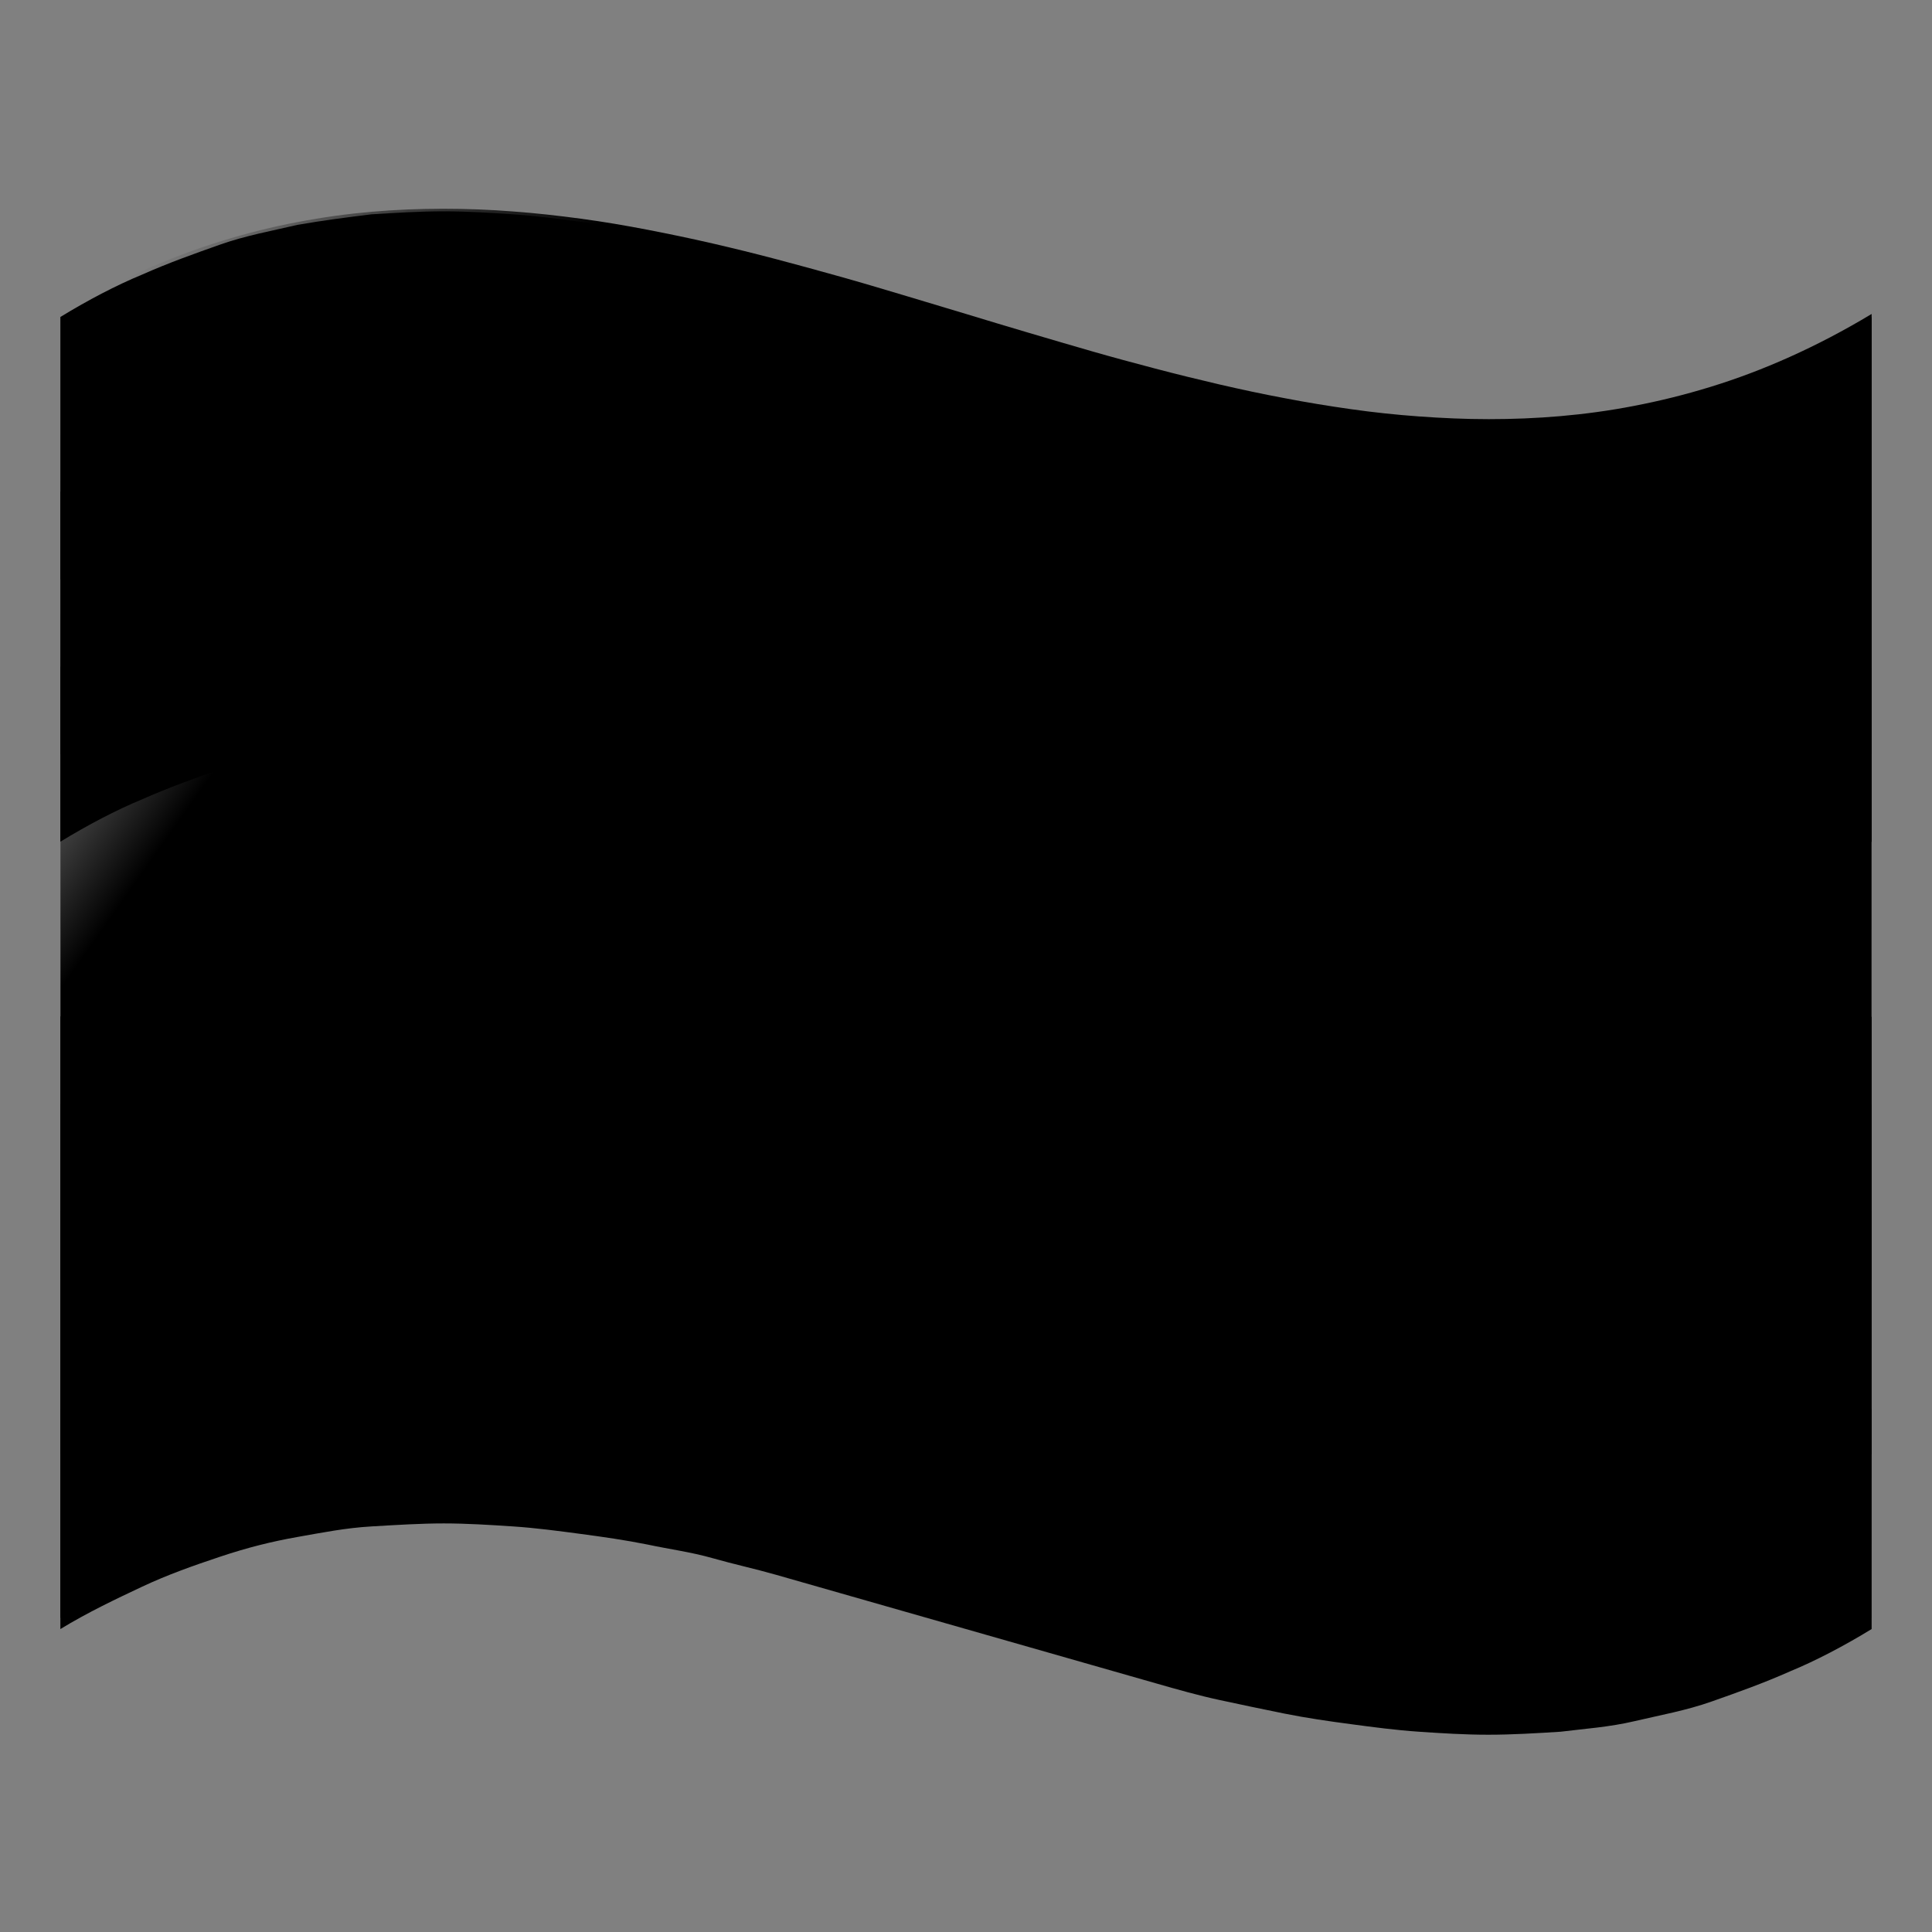 <svg width="128" height="128" viewBox="0 0 128 128" fill="none" xmlns="http://www.w3.org/2000/svg">
<rect x="0" y="0" width="128" height="128" fill="#808080" stroke="none"/>
<path d="M124 38.4C122.2 39.5 120.3 40.5 118.6 41.2C116.8 42 115.1 42.6 113.4 43.2C111.7 43.8 110 44.1 108.3 44.5C106.6 44.9 105 45 103.4 45.2C101.8 45.3 100.2 45.4 98.6 45.4C97 45.4 95.5 45.3 94 45.2C92.5 45.1 91 44.9 89.5 44.7C88 44.5 86.6 44.3 85.1 44C83.6 43.7 82.2 43.4 80.8 43.1C79.4 42.8 78 42.4 76.6 42C75.2 41.6 73.8 41.2 72.4 40.8C71 40.4 69.6 40 68.2 39.6C66.8 39.2 65.4 38.8 64 38.4C62.6 38 61.2 37.6 59.8 37.2C58.4 36.8 57 36.4 55.6 36C54.2 35.6 52.8 35.2 51.4 34.8C50 34.4 48.6 34.1 47.2 33.7C45.8 33.3 44.3 33.1 42.9 32.8C41.4 32.5 40 32.3 38.5 32.1C37 31.9 35.5 31.7 34 31.6C32.5 31.5 30.9 31.4 29.4 31.4C27.9 31.4 26.3 31.5 24.6 31.6C22.9 31.7 21.4 32 19.7 32.3C18 32.6 16.4 33 14.6 33.6C12.8 34.2 11.1 34.8 9.4 35.6C7.7 36.4 5.8 37.3 4 38.4V33.4C4 33.4 4 27.5 4 26V21C5.8 19.9 7.7 18.9 9.4 18.2C11.2 17.4 12.9 16.8 14.6 16.2C16.3 15.6 18 15.3 19.7 14.9C21.4 14.6 23 14.4 24.6 14.2C26.2 14.1 27.8 14 29.4 14C31 14 32.5 14.1 34 14.2C35.5 14.3 37 14.5 38.5 14.7C40 14.9 41.5 15.1 42.9 15.4C44.3 15.7 45.8 16 47.2 16.3C48.6 16.6 50 17 51.4 17.4C52.8 17.8 54.2 18.2 55.6 18.6C57 19 58.4 19.4 59.8 19.8C61.2 20.2 62.6 20.6 64 21C65.4 21.4 66.8 21.8 68.2 22.2C69.6 22.6 71 23 72.4 23.4C73.8 23.8 75.2 24.2 76.6 24.6C78 25 79.4 25.3 80.8 25.7C82.2 26 83.7 26.3 85.1 26.6C86.5 26.9 88 27.1 89.5 27.3C91 27.5 92.5 27.7 94 27.8C95.5 27.9 97.1 28 98.6 28C100.1 28 101.7 27.9 103.4 27.8C105.1 27.7 106.6 27.4 108.3 27.1C110 26.8 111.6 26.4 113.4 25.8C115.2 25.2 116.9 24.6 118.6 23.8C120.3 23 122.2 22.1 124 21V26V33.4C124 33.4 124 36.5 124 38.4Z" fill="#757575" style="fill:#757575;fill:color(display-p3 0.459 0.459 0.459);fill-opacity:1;"/>
<path d="M124 49.988C122.2 51.088 120.3 52.088 118.6 52.788C116.8 53.588 115.1 54.188 113.4 54.788C111.7 55.388 110 55.688 108.3 56.088C106.6 56.488 105 56.588 103.4 56.788C101.8 56.888 100.2 56.988 98.6 56.988C97 56.988 95.5 56.888 94 56.788C92.5 56.688 91 56.488 89.5 56.288C88 56.088 86.6 55.888 85.1 55.588C83.6 55.288 82.2 54.988 80.8 54.688C79.4 54.388 78 53.988 76.6 53.588C75.2 53.188 73.8 52.788 72.4 52.388C71 51.988 69.6 51.588 68.2 51.188C66.8 50.788 65.4 50.388 64 49.988C62.6 49.588 61.2 49.188 59.8 48.788C58.4 48.388 57 47.988 55.6 47.588C54.2 47.188 52.8 46.788 51.4 46.388C50 45.988 48.6 45.688 47.2 45.288C45.8 44.888 44.3 44.688 42.9 44.388C41.4 44.088 40 43.888 38.5 43.688C37 43.488 35.5 43.288 34 43.188C32.5 43.088 30.9 42.988 29.4 42.988C27.9 42.988 26.3 43.088 24.6 43.188C22.9 43.288 21.4 43.588 19.7 43.888C18 44.188 16.4 44.588 14.6 45.188C12.8 45.788 11.1 46.388 9.4 47.188C7.7 47.988 5.8 48.888 4 49.988V44.988C4 44.988 4 39.088 4 37.588V32.588C5.8 31.488 7.7 30.488 9.4 29.788C11.2 28.988 12.9 28.388 14.6 27.788C16.3 27.188 18 26.888 19.7 26.488C21.4 26.188 23 25.988 24.6 25.788C26.2 25.688 27.8 25.588 29.4 25.588C31 25.588 32.5 25.688 34 25.788C35.5 25.888 37 26.088 38.5 26.288C40 26.488 41.5 26.688 42.9 26.988C44.3 27.288 45.8 27.588 47.2 27.888C48.6 28.188 50 28.588 51.4 28.988C52.8 29.388 54.2 29.788 55.6 30.188C57 30.588 58.4 30.988 59.8 31.388C61.2 31.788 62.6 32.188 64 32.588C65.4 32.988 66.8 33.388 68.2 33.788C69.6 34.188 71 34.588 72.4 34.988C73.8 35.388 75.2 35.788 76.6 36.188C78 36.588 79.4 36.888 80.8 37.288C82.2 37.588 83.7 37.888 85.1 38.188C86.5 38.488 88 38.688 89.5 38.888C91 39.088 92.5 39.288 94 39.388C95.5 39.488 97.1 39.588 98.6 39.588C100.1 39.588 101.7 39.488 103.4 39.388C105.1 39.288 106.6 38.988 108.3 38.688C110 38.388 111.6 37.988 113.4 37.388C115.2 36.788 116.9 36.188 118.6 35.388C120.3 34.588 122.2 33.688 124 32.588V37.588V44.988C124 44.988 124 48.088 124 49.988Z" fill="#A8A8A8" style="fill:#A8A8A8;fill:color(display-p3 0.659 0.659 0.659);fill-opacity:1;"/>
<path d="M124 61.577C122.2 62.676 120.3 63.676 118.6 64.376C116.8 65.177 115.1 65.776 113.4 66.376C111.7 66.977 110 67.276 108.3 67.677C106.6 68.076 105 68.177 103.4 68.376C101.8 68.477 100.2 68.576 98.6 68.576C97 68.576 95.5 68.477 94 68.376C92.5 68.276 91 68.076 89.5 67.876C88 67.677 86.6 67.477 85.1 67.177C83.6 66.876 82.2 66.576 80.8 66.276C79.4 65.977 78 65.576 76.6 65.177C75.2 64.776 73.8 64.376 72.4 63.977C71 63.577 69.6 63.176 68.2 62.776C66.8 62.377 65.4 61.977 64 61.577C62.6 61.176 61.2 60.776 59.8 60.377C58.4 59.977 57 59.577 55.6 59.176C54.2 58.776 52.8 58.377 51.4 57.977C50 57.577 48.6 57.276 47.2 56.877C45.8 56.477 44.3 56.276 42.9 55.977C41.4 55.676 40 55.477 38.5 55.276C37 55.077 35.5 54.877 34 54.776C32.5 54.676 30.9 54.577 29.4 54.577C27.9 54.577 26.3 54.676 24.6 54.776C22.9 54.877 21.4 55.176 19.7 55.477C18 55.776 16.4 56.176 14.6 56.776C12.8 57.377 11.1 57.977 9.4 58.776C7.7 59.577 5.8 60.477 4 61.577V56.577C4 56.577 4 50.676 4 49.176V44.176C5.8 43.077 7.7 42.077 9.4 41.377C11.2 40.577 12.9 39.977 14.6 39.377C16.3 38.776 18 38.477 19.7 38.077C21.4 37.776 23 37.577 24.6 37.377C26.2 37.276 27.8 37.176 29.4 37.176C31 37.176 32.5 37.276 34 37.377C35.5 37.477 37 37.676 38.5 37.877C40 38.077 41.5 38.276 42.9 38.577C44.3 38.877 45.8 39.176 47.2 39.477C48.6 39.776 50 40.176 51.4 40.577C52.8 40.977 54.2 41.377 55.6 41.776C57 42.176 58.4 42.577 59.8 42.977C61.2 43.377 62.6 43.776 64 44.176C65.4 44.577 66.8 44.977 68.2 45.377C69.6 45.776 71 46.176 72.4 46.577C73.8 46.977 75.2 47.377 76.6 47.776C78 48.176 79.4 48.477 80.8 48.877C82.2 49.176 83.7 49.477 85.1 49.776C86.5 50.077 88 50.276 89.5 50.477C91 50.676 92.5 50.877 94 50.977C95.5 51.077 97.1 51.176 98.6 51.176C100.1 51.176 101.7 51.077 103.4 50.977C105.1 50.877 106.6 50.577 108.3 50.276C110 49.977 111.6 49.577 113.4 48.977C115.2 48.377 116.9 47.776 118.6 46.977C120.3 46.176 122.2 45.276 124 44.176V49.176V56.577C124 56.577 124 59.676 124 61.577Z" fill="#EFE756" style="fill:#EFE756;fill:color(display-p3 0.937 0.906 0.337);fill-opacity:1;"/>
<path d="M124 73.165C122.2 74.265 120.3 75.265 118.6 75.965C116.8 76.765 115.1 77.365 113.4 77.965C111.7 78.565 110 78.865 108.3 79.265C106.6 79.665 105 79.765 103.4 79.965C101.8 80.065 100.2 80.165 98.6 80.165C97 80.165 95.5 80.065 94 79.965C92.5 79.865 91 79.665 89.5 79.465C88 79.265 86.6 79.065 85.1 78.765C83.6 78.465 82.2 78.165 80.8 77.865C79.4 77.565 78 77.165 76.6 76.765C75.2 76.365 73.8 75.965 72.4 75.565C71 75.165 69.6 74.765 68.2 74.365C66.8 73.965 65.4 73.565 64 73.165C62.6 72.765 61.2 72.365 59.8 71.965C58.4 71.565 57 71.165 55.6 70.765C54.2 70.365 52.8 69.965 51.4 69.565C50 69.165 48.6 68.865 47.2 68.465C45.8 68.065 44.3 67.865 42.9 67.565C41.4 67.265 40 67.065 38.5 66.865C37 66.665 35.5 66.465 34 66.365C32.5 66.265 30.9 66.165 29.4 66.165C27.9 66.165 26.3 66.265 24.6 66.365C22.9 66.465 21.4 66.765 19.7 67.065C18 67.365 16.4 67.765 14.6 68.365C12.8 68.965 11.1 69.565 9.4 70.365C7.7 71.165 5.8 72.065 4 73.165V68.165C4 68.165 4 62.265 4 60.765V55.765C5.8 54.665 7.7 53.665 9.4 52.965C11.2 52.165 12.9 51.565 14.6 50.965C16.3 50.365 18 50.065 19.7 49.665C21.4 49.365 23 49.165 24.6 48.965C26.2 48.865 27.8 48.765 29.4 48.765C31 48.765 32.5 48.865 34 48.965C35.5 49.065 37 49.265 38.5 49.465C40 49.665 41.5 49.865 42.9 50.165C44.3 50.465 45.8 50.765 47.2 51.065C48.6 51.365 50 51.765 51.4 52.165C52.8 52.565 54.2 52.965 55.6 53.365C57 53.765 58.4 54.165 59.8 54.565C61.2 54.965 62.6 55.365 64 55.765C65.4 56.165 66.8 56.565 68.2 56.965C69.6 57.365 71 57.765 72.4 58.165C73.8 58.565 75.2 58.965 76.6 59.365C78 59.765 79.4 60.065 80.8 60.465C82.2 60.765 83.7 61.065 85.1 61.365C86.5 61.665 88 61.865 89.5 62.065C91 62.265 92.5 62.465 94 62.565C95.5 62.665 97.1 62.765 98.6 62.765C100.1 62.765 101.7 62.665 103.4 62.565C105.1 62.465 106.6 62.165 108.3 61.865C110 61.565 111.6 61.165 113.4 60.565C115.2 59.965 116.9 59.365 118.6 58.565C120.3 57.765 122.2 56.865 124 55.765V60.765V68.165C124 68.165 124 71.265 124 73.165Z" fill="white" style="fill:white;fill-opacity:1;"/>
<path d="M124 84.753C122.2 85.853 120.3 86.853 118.6 87.553C116.8 88.353 115.1 88.953 113.4 89.553C111.7 90.153 110 90.453 108.3 90.853C106.6 91.253 105 91.353 103.4 91.553C101.8 91.653 100.2 91.753 98.6 91.753C97 91.753 95.5 91.653 94 91.553C92.5 91.453 91 91.253 89.5 91.053C88 90.853 86.6 90.653 85.1 90.353C83.6 90.053 82.2 89.753 80.8 89.453C79.4 89.153 78 88.753 76.6 88.353C75.2 87.953 73.8 87.553 72.4 87.153C71 86.753 69.6 86.353 68.2 85.953C66.8 85.553 65.4 85.153 64 84.753C62.6 84.353 61.2 83.953 59.8 83.553C58.4 83.153 57 82.753 55.6 82.353C54.2 81.953 52.8 81.553 51.4 81.153C50 80.753 48.6 80.453 47.2 80.053C45.8 79.653 44.3 79.453 42.9 79.153C41.4 78.853 40 78.653 38.5 78.453C37 78.253 35.5 78.053 34 77.953C32.5 77.853 30.9 77.753 29.4 77.753C27.9 77.753 26.3 77.853 24.6 77.953C22.9 78.053 21.4 78.353 19.7 78.653C18 78.953 16.4 79.353 14.6 79.953C12.8 80.553 11.1 81.153 9.4 81.953C7.7 82.753 5.8 83.653 4 84.753V79.753C4 79.753 4 73.853 4 72.353V67.353C5.8 66.253 7.7 65.253 9.4 64.553C11.2 63.753 12.9 63.153 14.6 62.553C16.3 61.953 18 61.653 19.7 61.253C21.4 60.953 23 60.753 24.6 60.553C26.2 60.453 27.8 60.353 29.4 60.353C31 60.353 32.5 60.453 34 60.553C35.5 60.653 37 60.853 38.5 61.053C40 61.253 41.5 61.453 42.9 61.753C44.3 62.053 45.8 62.353 47.2 62.653C48.6 62.953 50 63.353 51.4 63.753C52.8 64.153 54.2 64.553 55.6 64.953C57 65.353 58.4 65.753 59.8 66.153C61.2 66.553 62.6 66.953 64 67.353C65.4 67.753 66.8 68.153 68.2 68.553C69.6 68.953 71 69.353 72.4 69.753C73.8 70.153 75.2 70.553 76.6 70.953C78 71.353 79.4 71.653 80.8 72.053C82.2 72.353 83.7 72.653 85.1 72.953C86.5 73.253 88 73.453 89.5 73.653C91 73.853 92.5 74.053 94 74.153C95.5 74.253 97.1 74.353 98.6 74.353C100.1 74.353 101.7 74.253 103.4 74.153C105.1 74.053 106.6 73.753 108.3 73.453C110 73.153 111.6 72.753 113.4 72.153C115.2 71.553 116.9 70.953 118.6 70.153C120.3 69.353 122.2 68.453 124 67.353V72.353V79.753C124 79.753 124 82.853 124 84.753Z" fill="#EFE756" style="fill:#EFE756;fill:color(display-p3 0.937 0.906 0.337);fill-opacity:1;"/>
<path d="M124 96.341C122.2 97.441 120.3 98.441 118.6 99.141C116.8 99.941 115.1 100.541 113.4 101.141C111.7 101.741 110 102.041 108.3 102.441C106.6 102.841 105 102.941 103.4 103.141C101.8 103.241 100.2 103.341 98.6 103.341C97 103.341 95.5 103.241 94 103.141C92.5 103.041 91 102.841 89.5 102.641C88 102.441 86.6 102.241 85.1 101.941C83.6 101.641 82.2 101.341 80.8 101.041C79.4 100.741 78 100.341 76.6 99.941C75.2 99.541 73.8 99.141 72.4 98.741C71 98.341 69.6 97.941 68.2 97.541C66.8 97.141 65.4 96.741 64 96.341C62.6 95.941 61.2 95.541 59.8 95.141C58.4 94.741 57 94.341 55.6 93.941C54.2 93.541 52.8 93.141 51.4 92.741C50 92.341 48.6 92.041 47.2 91.641C45.8 91.241 44.3 91.041 42.9 90.741C41.4 90.441 40 90.241 38.5 90.041C37 89.841 35.5 89.641 34 89.541C32.5 89.441 30.9 89.341 29.4 89.341C27.9 89.341 26.3 89.441 24.6 89.541C22.9 89.641 21.4 89.941 19.7 90.241C18 90.541 16.4 90.941 14.6 91.541C12.8 92.141 11.1 92.741 9.4 93.541C7.7 94.341 5.8 95.241 4 96.341V91.341C4 91.341 4 86.702 4 85.202V80.202C5.8 79.102 7.7 78.102 9.4 77.402C11.2 76.602 12.9 76.002 14.6 75.402C16.3 74.802 18 74.502 19.7 74.102C21.4 73.802 23 73.602 24.6 73.402C26.2 73.302 27.8 73.202 29.4 73.202C31 73.202 32.5 73.302 34 73.402C35.5 73.502 37 73.702 38.5 73.902C40 74.102 41.5 74.302 42.9 74.602C44.3 74.902 45.8 75.202 47.2 75.502C48.6 75.802 50 76.202 51.4 76.602C52.8 77.002 54.2 77.402 55.6 77.802C57 78.202 58.4 78.602 59.8 79.002C61.2 79.402 62.6 79.802 64 80.202C65.4 80.602 66.8 81.002 68.2 81.402C69.6 81.802 71 82.202 72.4 82.602C73.8 83.002 75.2 83.402 76.6 83.802C78 84.202 79.4 84.502 80.8 84.902C82.2 85.202 83.7 85.502 85.1 85.802C86.5 86.102 88 86.302 89.5 86.502C91 86.702 92.5 86.902 94 87.002C95.5 87.102 97.1 87.202 98.6 87.202C100.1 87.202 101.7 87.102 103.4 87.002C105.1 86.902 106.6 86.602 108.3 86.302C110 86.002 111.6 85.602 113.4 85.002C115.2 84.402 116.9 83.802 118.6 83.002C120.3 82.202 122.2 81.302 124 80.202V85.202V91.341C124 91.341 124 94.441 124 96.341Z" fill="#A8A8A8" style="fill:#A8A8A8;fill:color(display-p3 0.659 0.659 0.659);fill-opacity:1;"/>
<path d="M124 107.93C122.2 109.03 120.3 110.03 118.6 110.73C116.8 111.53 115.1 112.13 113.4 112.73C111.7 113.33 110 113.63 108.3 114.03C106.6 114.43 105 114.53 103.4 114.73C101.8 114.83 100.2 114.93 98.6 114.93C97 114.93 95.5 114.83 94 114.73C92.5 114.63 91 114.43 89.5 114.23C88 114.03 86.6 113.83 85.1 113.53C83.6 113.23 82.2 112.93 80.8 112.63C79.4 112.33 78 111.93 76.6 111.53C75.2 111.13 73.8 110.73 72.4 110.33C71 109.93 69.6 109.53 68.2 109.13C66.8 108.73 65.4 108.33 64 107.93C62.6 107.53 61.2 107.13 59.8 106.73C58.4 106.33 57 105.93 55.6 105.53C54.2 105.13 52.8 104.73 51.4 104.33C50 103.93 48.6 103.63 47.2 103.23C45.8 102.83 44.3 102.63 42.9 102.33C41.4 102.03 40 101.83 38.5 101.63C37 101.43 35.5 101.23 34 101.13C32.5 101.03 30.9 100.93 29.4 100.93C27.9 100.93 26.3 101.03 24.6 101.13C22.9 101.23 21.4 101.53 19.7 101.83C18 102.13 16.4 102.53 14.6 103.13C12.8 103.73 11.1 104.33 9.4 105.13C7.7 105.93 5.8 106.83 4 107.93V102.93C4 102.93 4 99.832 4 98.332V93.332C5.8 92.232 7.7 91.232 9.4 90.532C11.2 89.732 12.9 89.132 14.6 88.532C16.3 87.932 18 87.632 19.7 87.232C21.4 86.932 23 86.732 24.6 86.532C26.2 86.432 27.8 86.332 29.4 86.332C31 86.332 32.5 86.432 34 86.532C35.5 86.632 37 86.832 38.5 87.032C40 87.232 41.5 87.432 42.9 87.732C44.3 88.032 45.8 88.332 47.2 88.632C48.6 88.932 50 89.332 51.4 89.732C52.8 90.132 54.2 90.532 55.6 90.932C57 91.332 58.4 91.732 59.8 92.132C61.2 92.532 62.6 92.932 64 93.332C65.4 93.732 66.8 94.132 68.2 94.532C69.6 94.932 71 95.332 72.4 95.732C73.8 96.132 75.2 96.532 76.6 96.932C78 97.332 79.4 97.632 80.8 98.032C82.2 98.332 83.7 98.632 85.1 98.932C86.5 99.232 88 99.432 89.5 99.632C91 99.832 92.5 100.032 94 100.132C95.5 100.232 97.1 100.332 98.6 100.332C100.1 100.332 101.7 100.232 103.4 100.132C105.1 100.032 106.6 99.732 108.3 99.432C110 99.132 111.6 98.732 113.4 98.132C115.2 97.532 116.9 96.932 118.6 96.132C120.3 95.332 122.2 94.432 124 93.332V98.332L124 102.93C124 102.93 124 106.03 124 107.93Z" fill="#757575" style="fill:#757575;fill:color(display-p3 0.459 0.459 0.459);fill-opacity:1;"/>
<path opacity="0.3" d="M124 107.2C122.15 108.32 120.34 109.26 118.57 110.05C116.79 110.85 115.05 111.5 113.33 112.03C111.61 112.56 109.93 112.98 108.27 113.29C106.61 113.61 104.98 113.83 103.38 113.97C101.77 114.11 100.19 114.17 98.63 114.17C97.07 114.17 95.53 114.11 94.01 113.99C92.49 113.88 90.99 113.71 89.51 113.51C88.03 113.3 86.56 113.06 85.11 112.78C83.66 112.5 82.22 112.2 80.79 111.87C79.36 111.54 77.94 111.19 76.54 110.82C75.14 110.45 73.73 110.06 72.33 109.67C70.93 109.27 69.54 108.86 68.16 108.45C66.77 108.04 65.39 107.62 64 107.2C62.62 106.78 61.23 106.36 59.84 105.95C58.45 105.54 57.06 105.13 55.67 104.73C54.27 104.33 52.87 103.95 51.46 103.58C50.05 103.21 48.63 102.86 47.21 102.53C45.79 102.2 44.34 101.89 42.89 101.62C41.44 101.34 39.97 101.1 38.49 100.89C37.01 100.68 35.51 100.52 33.99 100.41C32.47 100.3 30.93 100.23 29.37 100.23C27.81 100.23 26.23 100.29 24.62 100.43C23.01 100.57 21.38 100.79 19.73 101.11C18.07 101.43 16.39 101.84 14.67 102.37C12.95 102.9 11.21 103.55 9.43 104.35C7.65 105.15 5.84 106.09 4 107.2V101.59V96.27V91.2V86.34V81.66C4 81.66 4 78.61 4 77.12V72.69C4 72.69 4 69.77 4 68.33C4 66.89 4 65.44 4 64V59.67V55.31V50.88C4 50.88 4 47.88 4 46.34C4 44.8 4 43.25 4 41.66V36.8C4 36.8 4 33.46 4 31.73V26.41V20.8C5.85 19.68 7.66 18.74 9.43 17.95C11.2 17.16 12.95 16.5 14.67 15.97C16.39 15.44 18.07 15.02 19.73 14.71C21.39 14.39 23.02 14.17 24.62 14.03C26.23 13.89 27.81 13.83 29.37 13.83C30.93 13.83 32.47 13.89 33.99 14.01C35.51 14.12 37.01 14.29 38.49 14.49C39.97 14.69 41.44 14.94 42.89 15.22C44.34 15.5 45.78 15.8 47.21 16.13C48.64 16.46 50.06 16.81 51.46 17.18C52.87 17.55 54.27 17.94 55.67 18.33C57.07 18.72 58.46 19.14 59.84 19.55C61.22 19.96 62.61 20.38 64 20.8C65.38 21.22 66.77 21.64 68.16 22.05C69.55 22.46 70.94 22.87 72.33 23.27C73.72 23.67 75.13 24.05 76.54 24.42C77.95 24.79 79.37 25.14 80.79 25.47C82.22 25.8 83.66 26.11 85.11 26.38C86.56 26.66 88.03 26.9 89.51 27.11C90.99 27.32 92.49 27.48 94.01 27.59C95.53 27.7 97.07 27.77 98.63 27.77C100.19 27.77 101.77 27.71 103.38 27.57C104.99 27.43 106.62 27.21 108.27 26.89C109.93 26.57 111.61 26.16 113.33 25.63C115.05 25.1 116.79 24.45 118.57 23.65C120.35 22.85 122.16 21.91 124 20.8V26.41V31.73V36.8C124 36.8 124 40.07 124 41.66V46.34C124 46.34 124 49.39 124 50.88C124 52.37 124 53.85 124 55.31V59.67V64V68.33C124 68.33 124 71.23 124 72.69C124 74.15 124 75.63 124 77.12V81.66C124 81.66 124 84.75 124 86.34V91.2V96.27V101.59V107.2Z" fill="url(#paint0_linear_47_43)" style=""/>
<defs>
<linearGradient id="paint0_linear_47_43" x1="5.37" y1="22.659" x2="122.37" y2="105.16" gradientUnits="userSpaceOnUse">
<stop stop-color="white" stop-opacity="0" style="stop-color:none;stop-opacity:0;"/>
<stop offset="0.165" stop-color="#C8C8C8" stop-opacity="0.165" style="stop-color:#C8C8C8;stop-color:color(display-p3 0.784 0.784 0.784);stop-opacity:0.165;"/>
<stop offset="0.393" stop-color="#828282" stop-opacity="0.393" style="stop-color:#828282;stop-color:color(display-p3 0.51 0.51 0.51);stop-opacity:0.393;"/>
<stop offset="0.6" stop-color="#4A4A4A" stop-opacity="0.6" style="stop-color:#4A4A4A;stop-color:color(display-p3 0.29 0.29 0.29);stop-opacity:0.6;"/>
<stop offset="0.776" stop-color="#222222" stop-opacity="0.776" style="stop-color:#222222;stop-color:color(display-p3 0.133 0.133 0.133);stop-opacity:0.776;"/>
<stop offset="0.915" stop-color="#090909" stop-opacity="0.915" style="stop-color:#090909;stop-color:color(display-p3 0.035 0.035 0.035);stop-opacity:0.915;"/>
<stop offset="1" style="stop-color:black;stop-opacity:1;"/>
</linearGradient>
</defs>
</svg>
